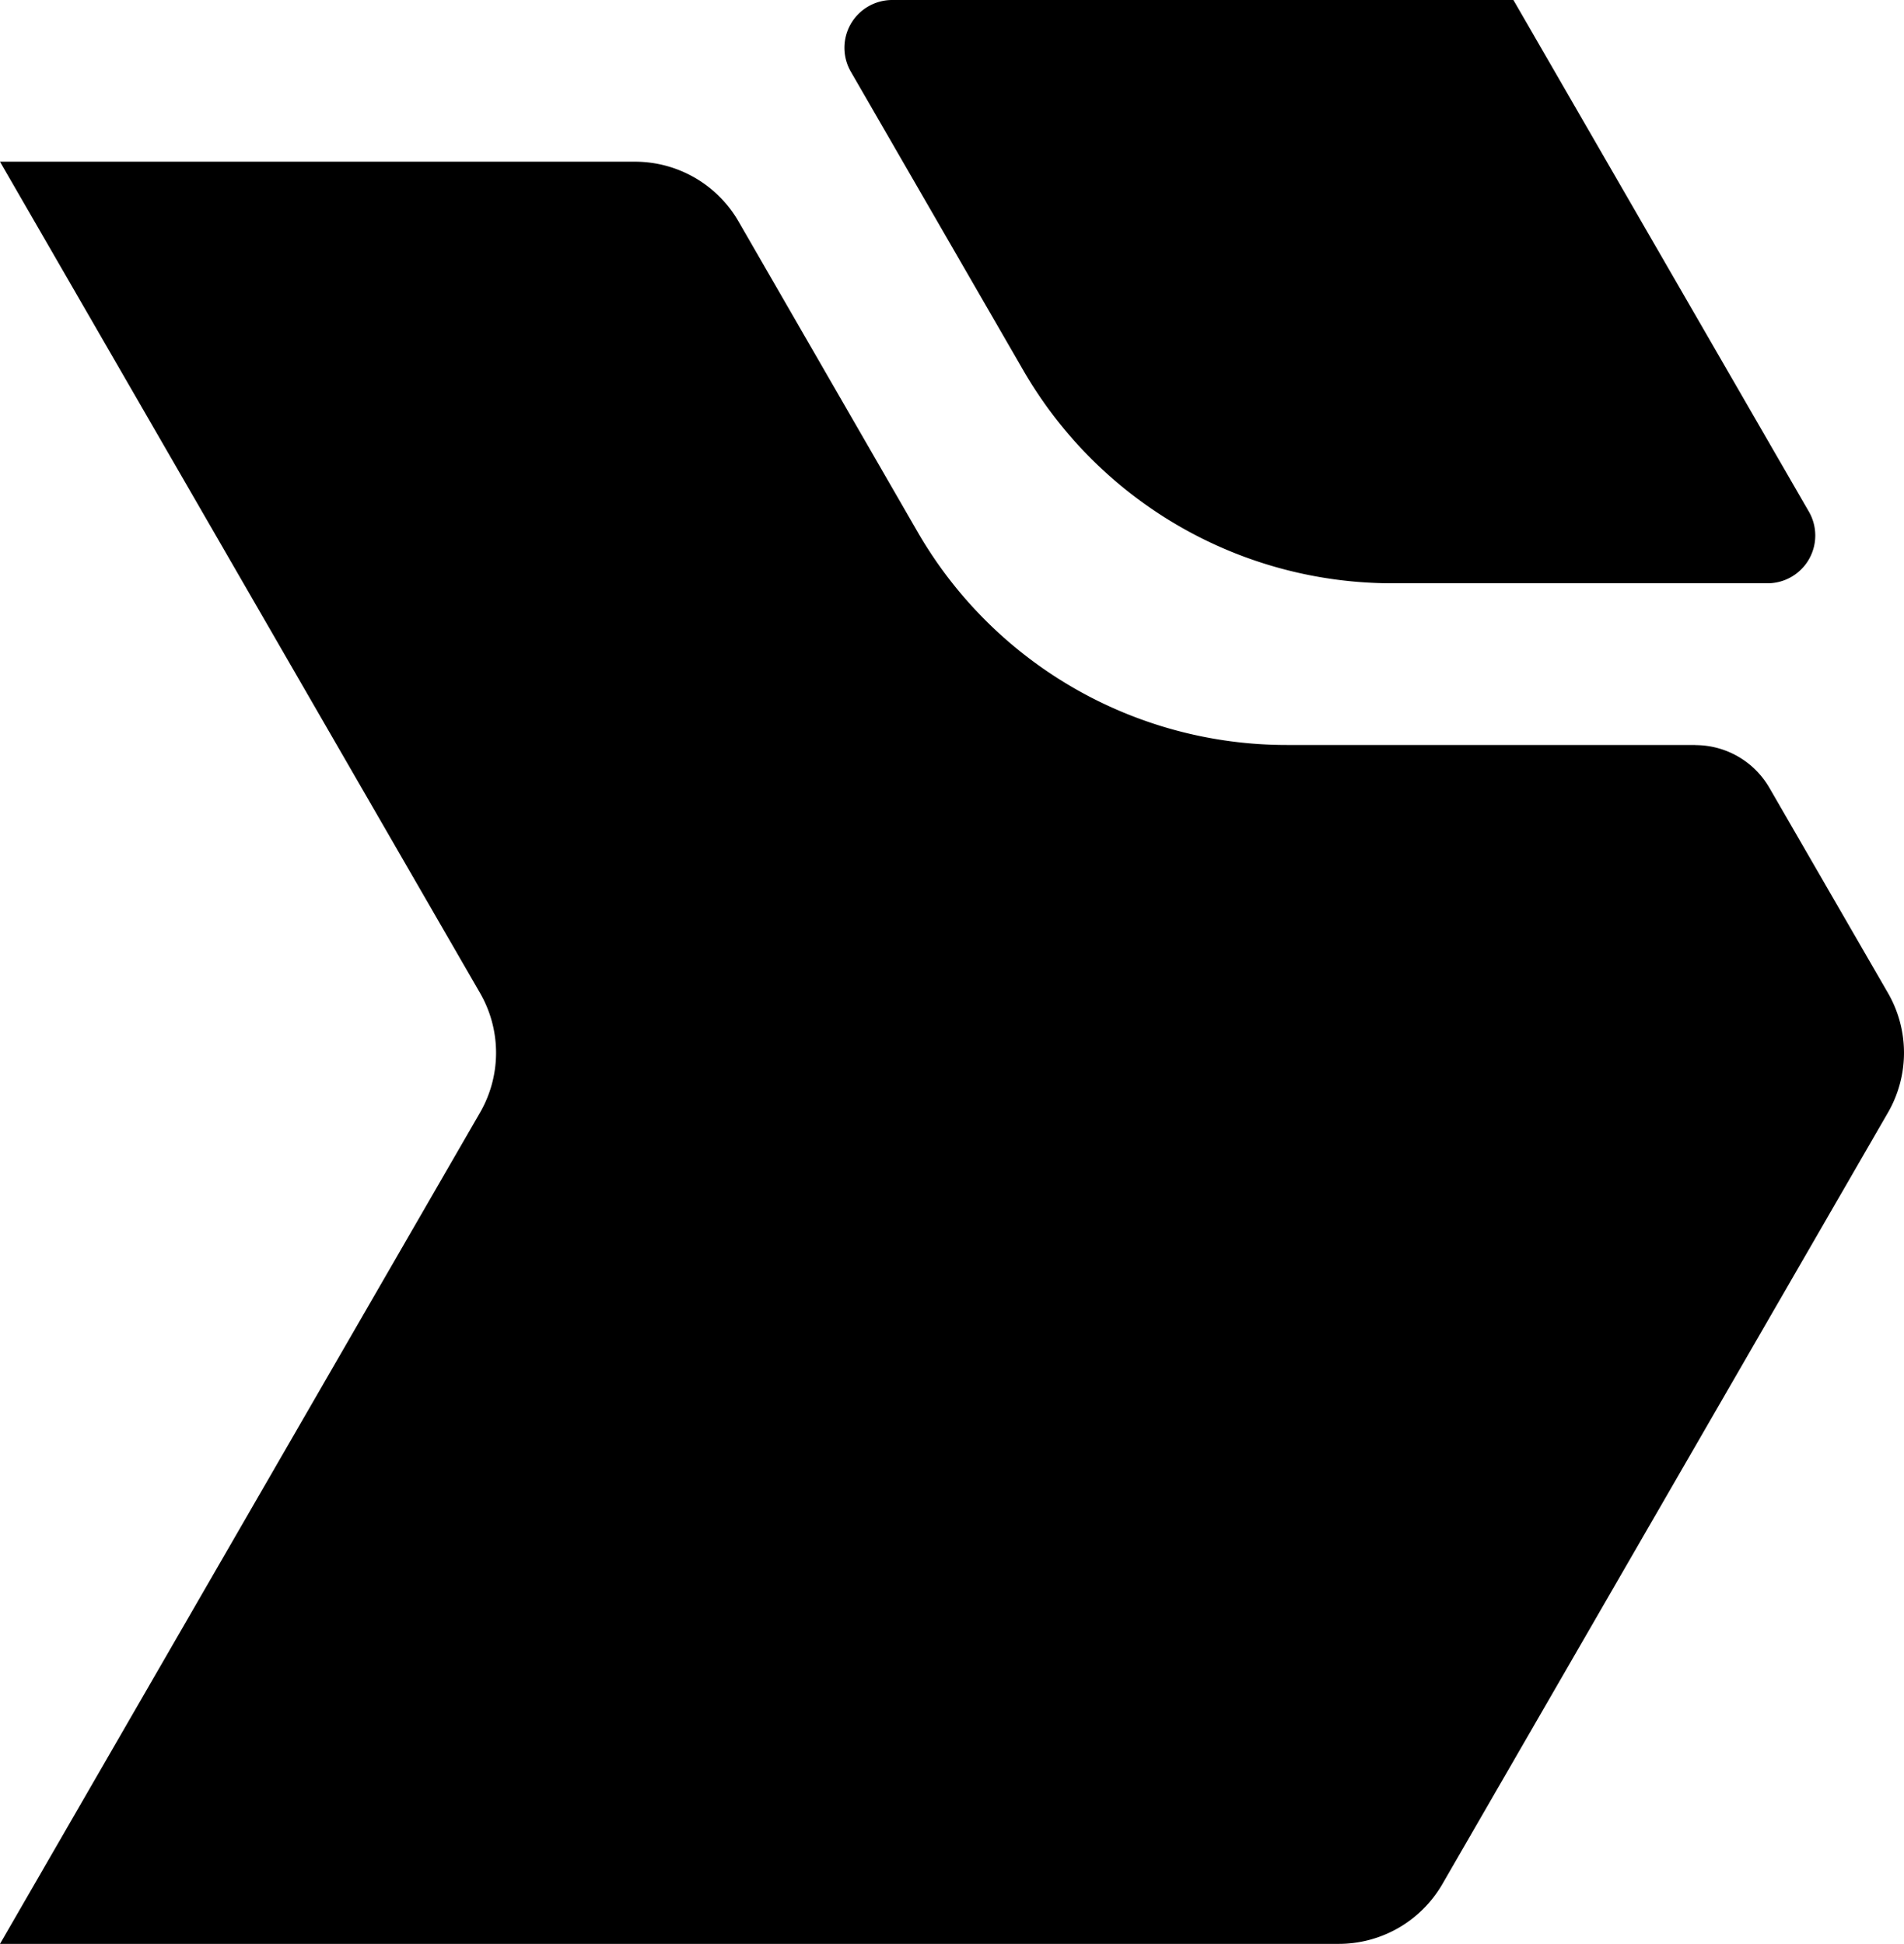 <svg xmlns="http://www.w3.org/2000/svg" xmlns:xlink="http://www.w3.org/1999/xlink" viewBox="0 0 603.25 616.01"><defs><style>.cls-1{fill:none;}.cls-2{clip-path:url(#clip-path);}.cls-3{clip-path:url(#clip-path-2);}</style><clipPath id="clip-path" transform="translate(0 0)"><rect class="cls-1" width="603.24" height="616"/></clipPath><clipPath id="clip-path-2" transform="translate(0 0)"><rect class="cls-1" width="603.24" height="616"/></clipPath></defs><g id="Layer_2" data-name="Layer 2"><g id="Layer_1-2" data-name="Layer 1"><g id="Idem_logo_no_text" data-name="Idem logo no text"><g class="cls-2"><g class="cls-3"><path d="M537.15,236.08H407.72a135,135,0,0,1-117-67.53L234,70.19a37.89,37.89,0,0,0-32.82-18.95H0L152.09,314.67a37.9,37.9,0,0,1,0,37.9L0,616H424.19a37.92,37.92,0,0,0,32.83-19L598.17,352.57a37.9,37.9,0,0,0,0-37.9l-37.56-65a27.08,27.08,0,0,0-23.46-13.55" transform="translate(0 0)"/><path d="M441.15,184.84H560a15.14,15.14,0,0,0,13.11-22.71L479.5,0H282.68a15.14,15.14,0,0,0-13.11,22.71l54.62,94.6a135,135,0,0,0,117,67.53" transform="translate(0 0)"/></g></g></g></g></g></svg>